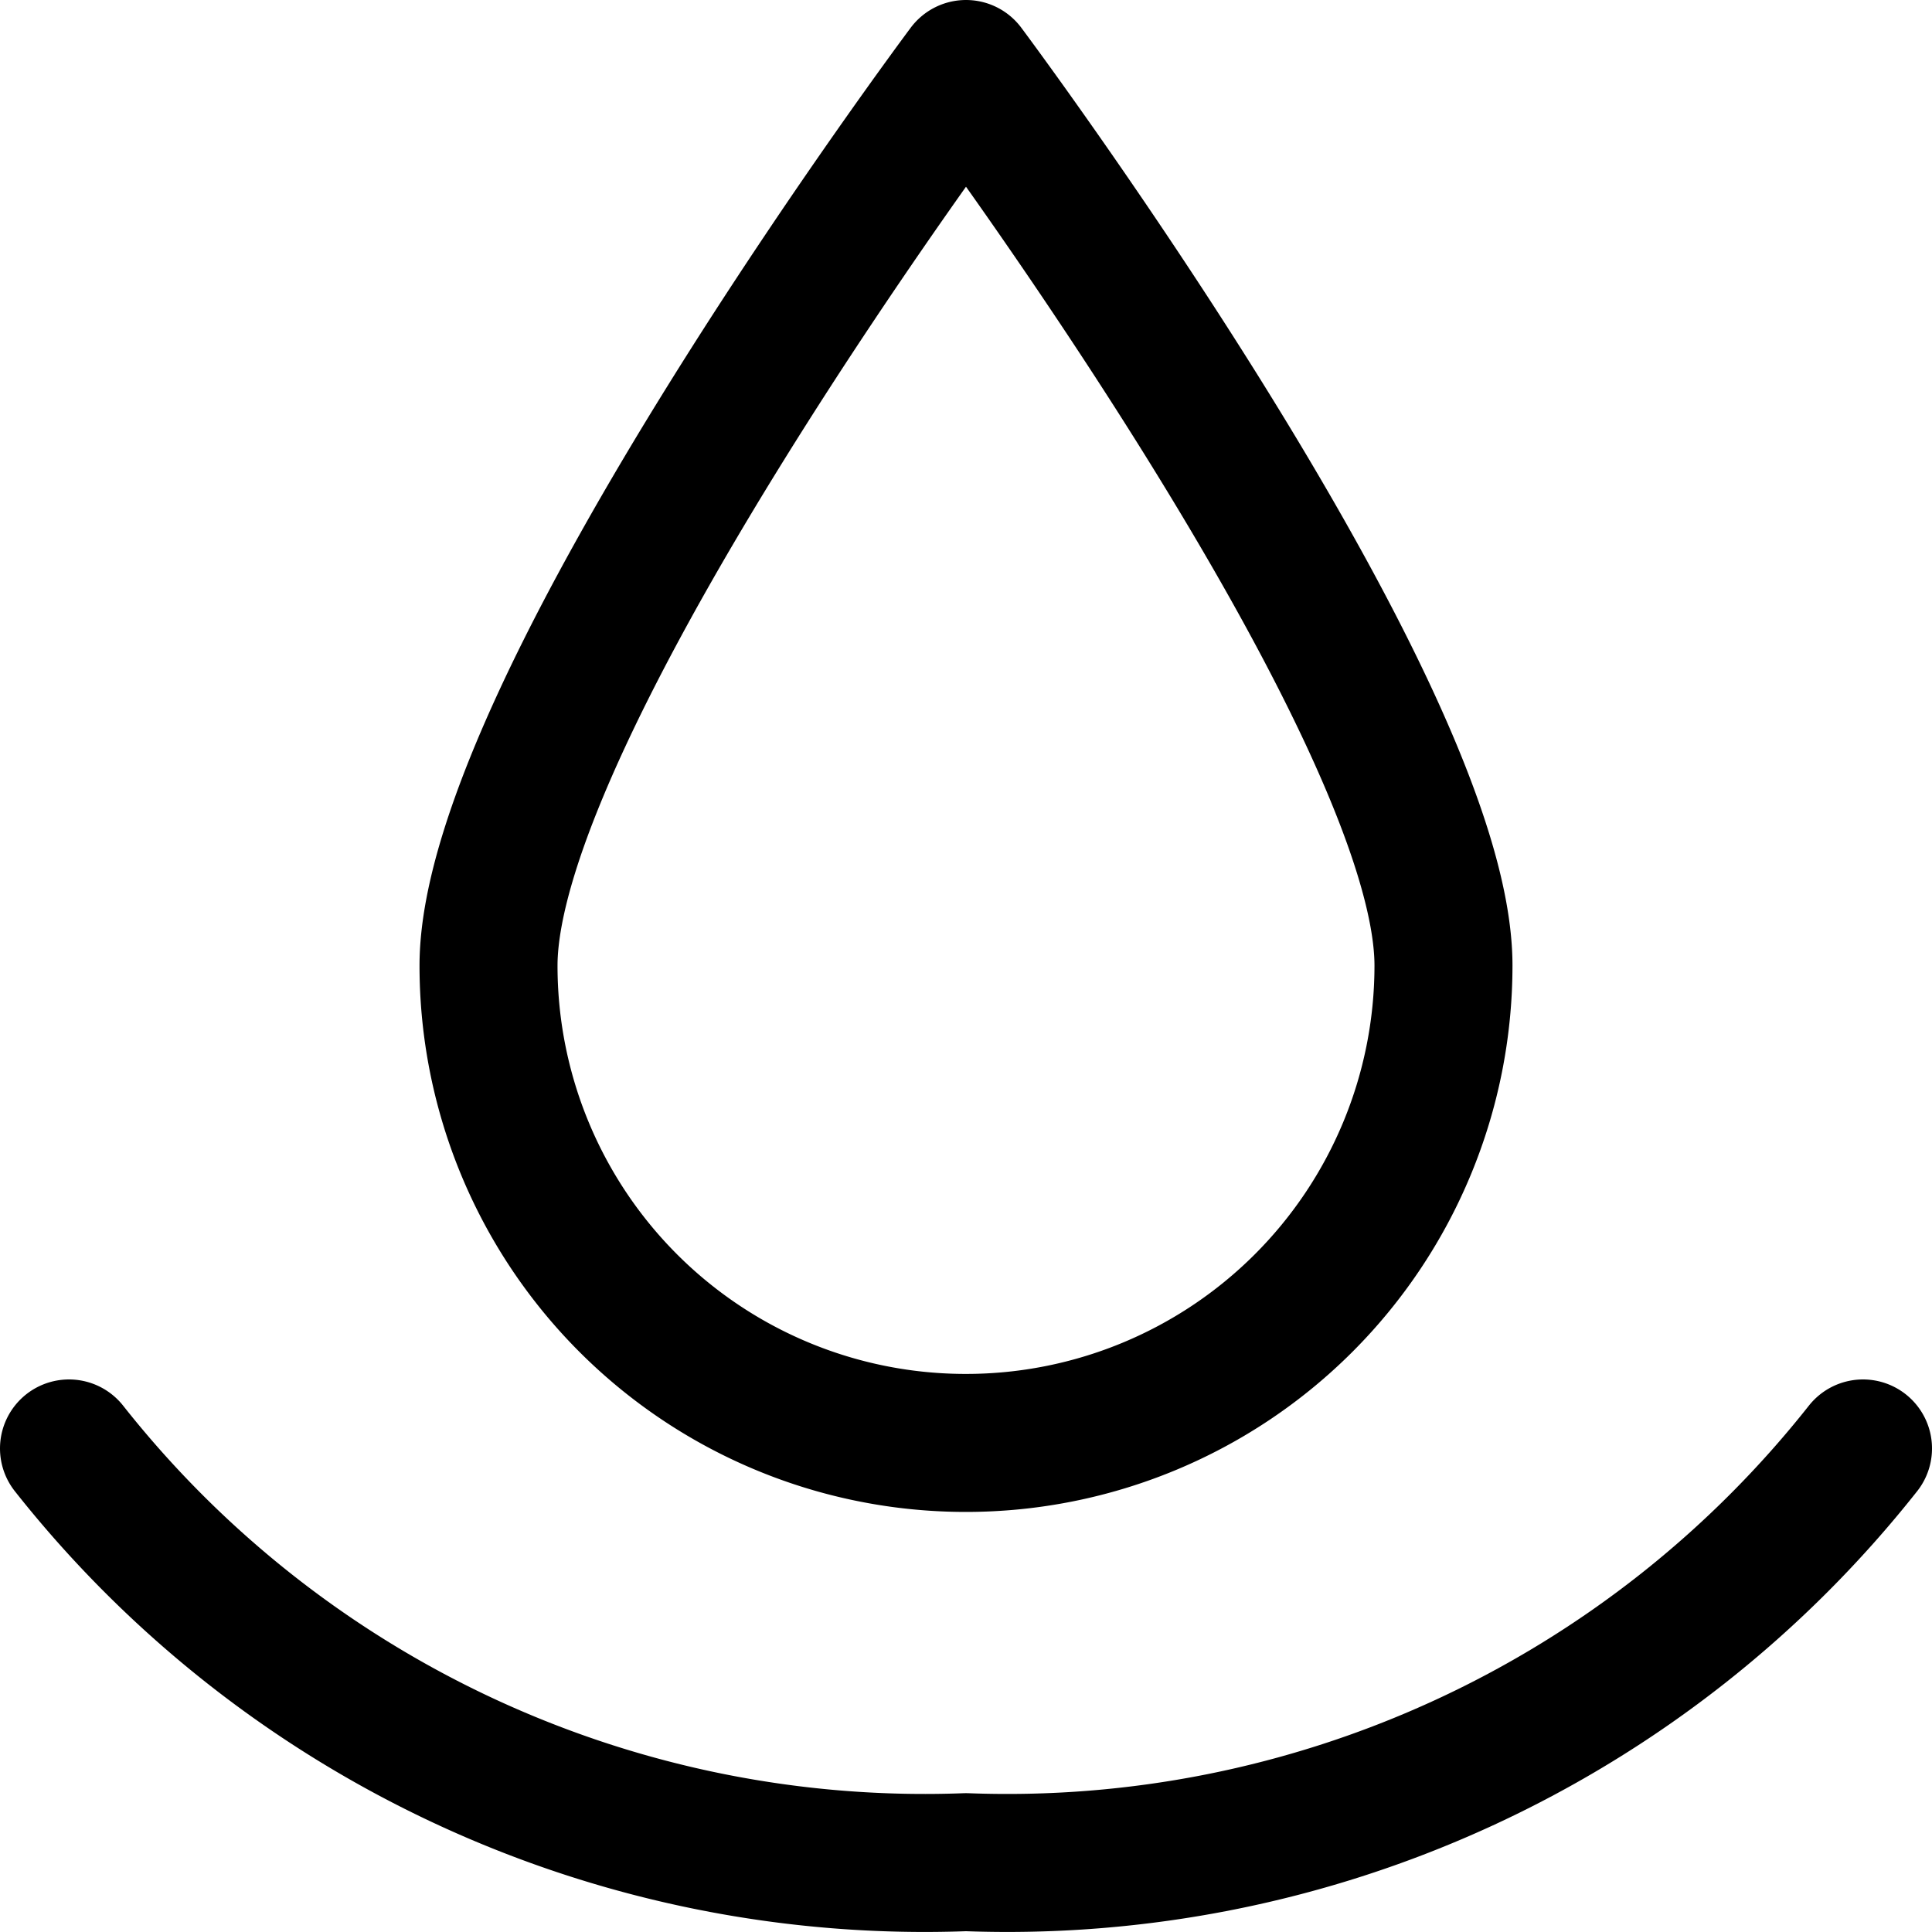 <svg focusable="false" xmlns="http://www.w3.org/2000/svg" fill="none" role="img" aria-label="Icon" viewBox="0 0 14 14">
  <path d="M10.46 6.997C10.46 5.128 7 .5 7 .5S3.54 5.128 3.54 6.997A3.458 3.458 0 0 0 7 10.456a3.46 3.46 0 0 0 3.46-3.459M.5 10.496A7.9 7.9 0 0 0 7 13.494a7.902 7.902 0 0 0 6.5-2.998" stroke="currentColor" stroke-linecap="round" stroke-linejoin="round"/>
</svg>
